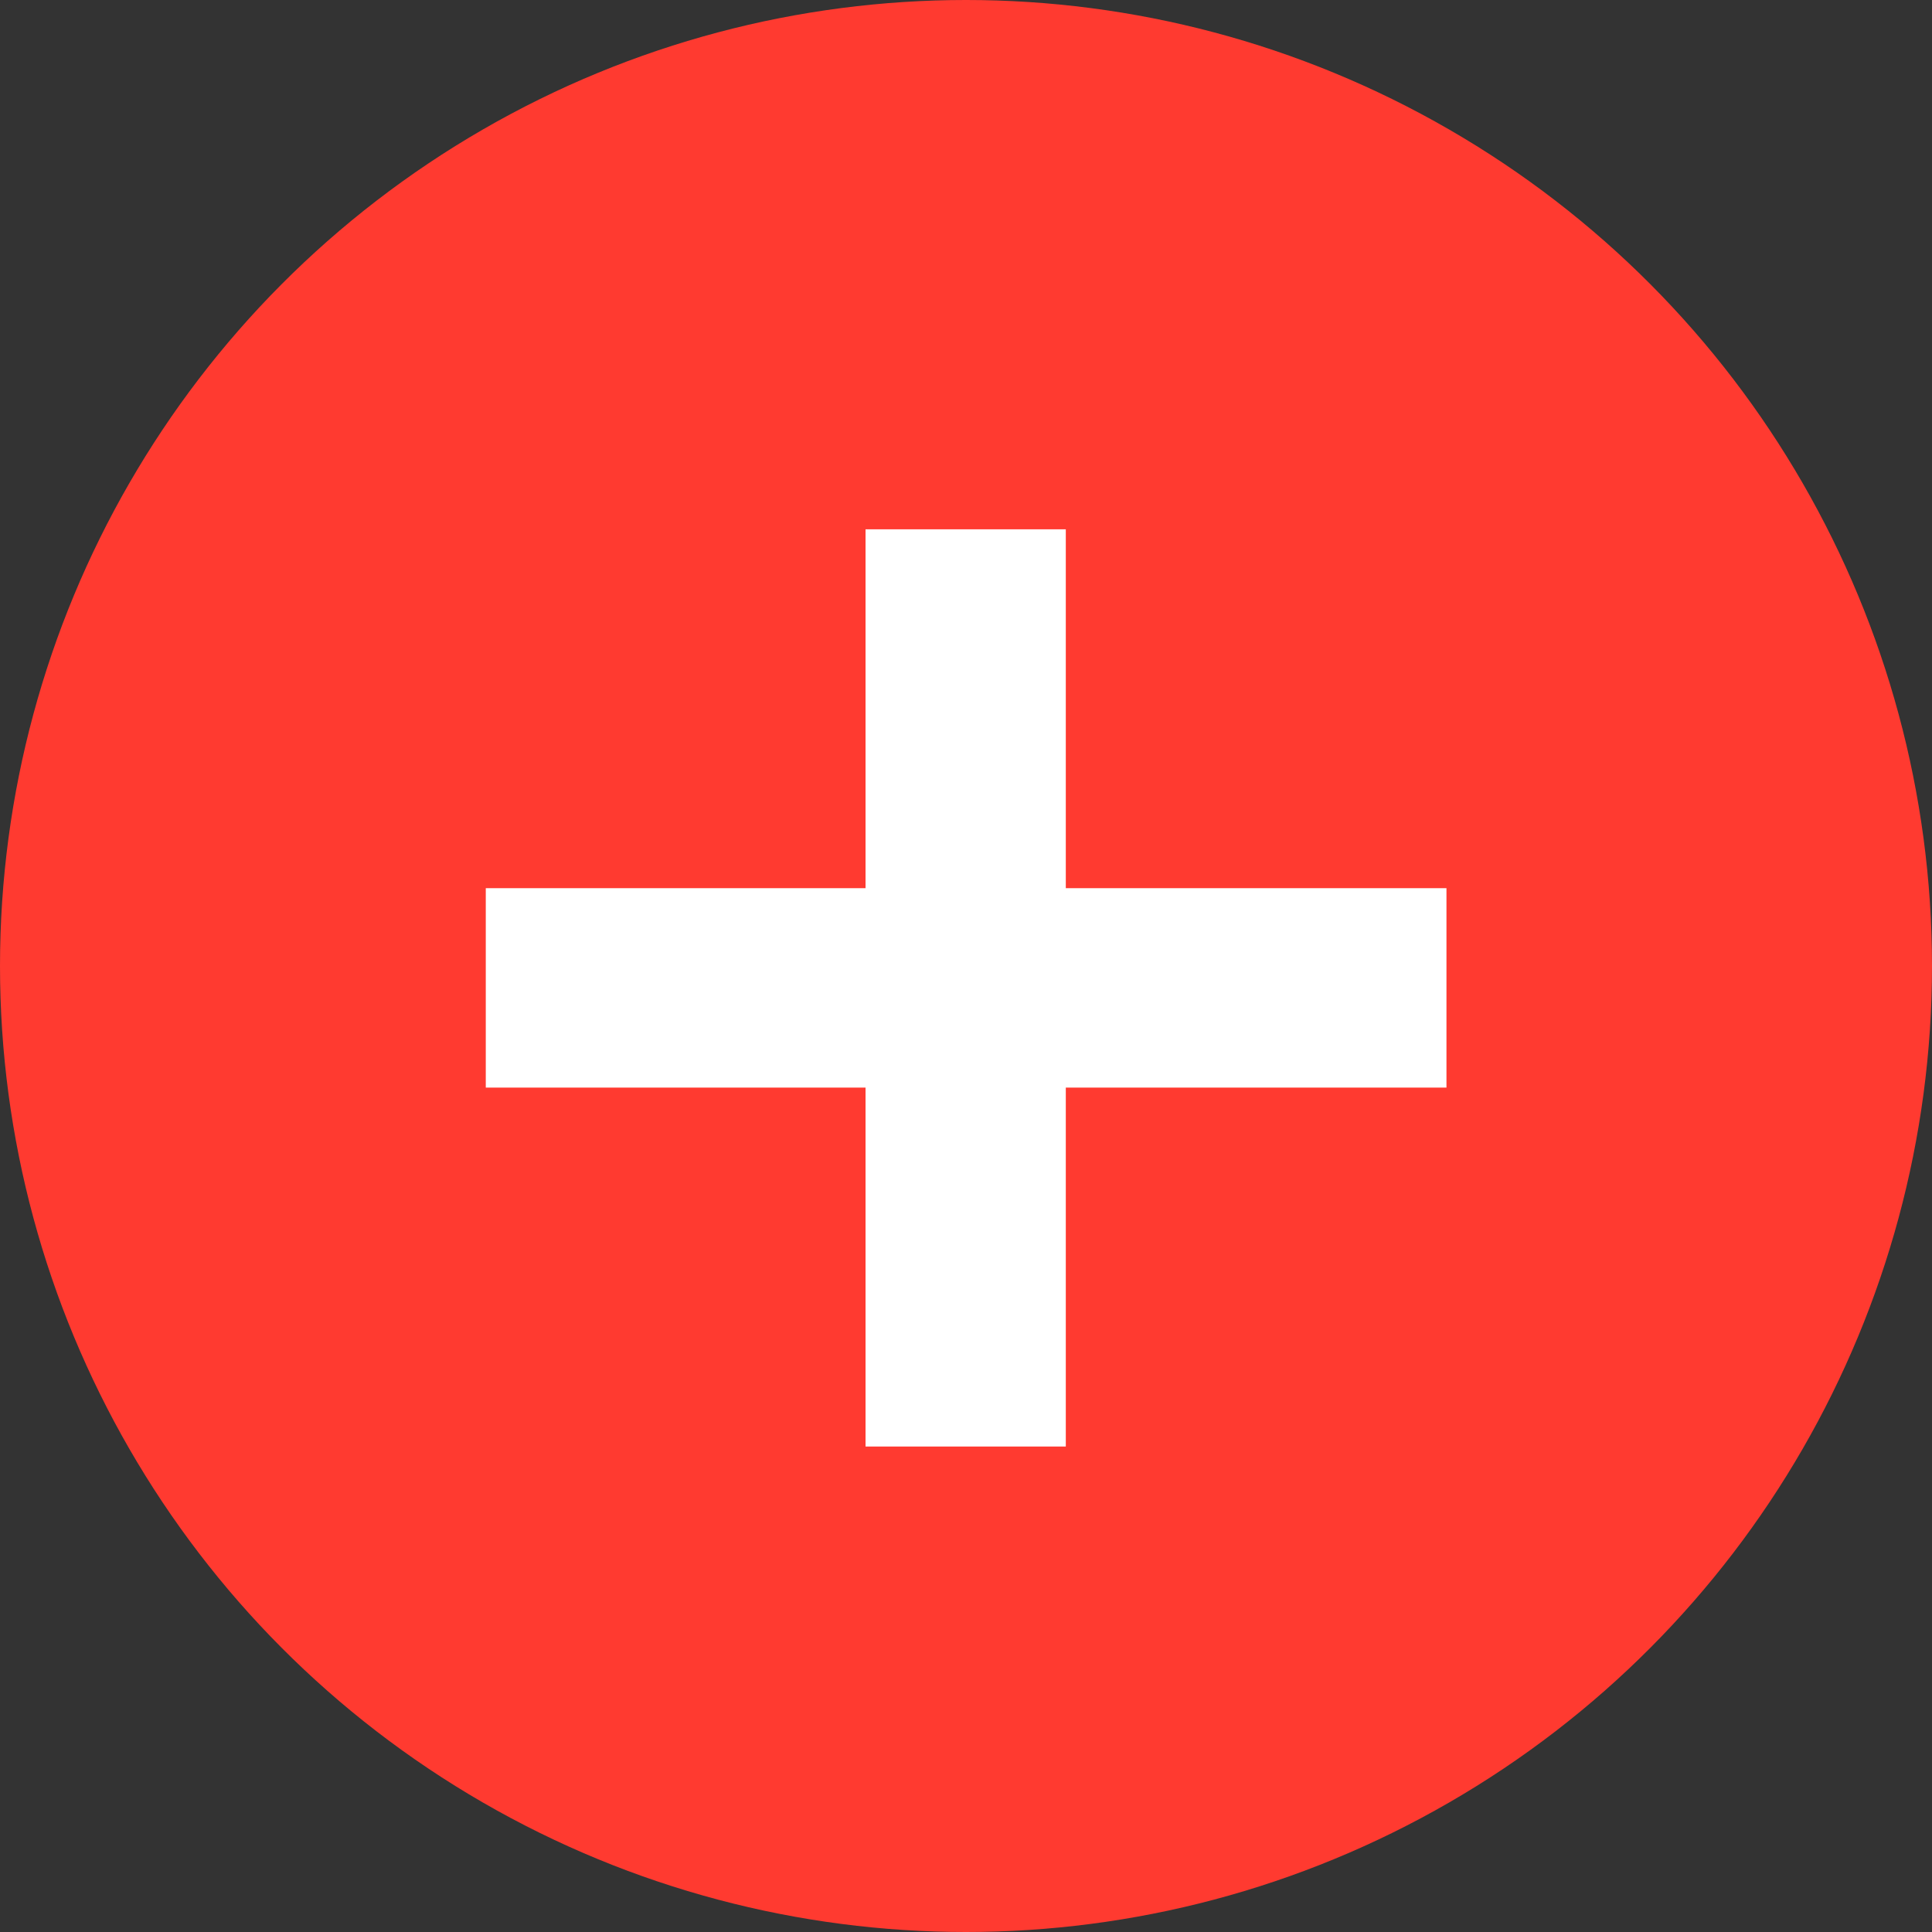 <svg width="32" height="32" viewBox="0 0 32 32" fill="none" xmlns="http://www.w3.org/2000/svg">
<rect x="0" y="0" width="32" height="32" fill="#333333" stroke="none"/>
<g clip-path="url(#clip0_146_6)">
<circle cx="16" cy="16" r="16" fill="#FF3A30"/>
<path d="M8.046 18.014V14.711H23.958V18.014H8.046ZM14.336 23.959V8.767H17.653V23.959H14.336Z" fill="white"/>
</g>
<defs>
<clipPath id="clip0_146_6">
<rect width="32" height="32" fill="white"/>
</clipPath>
</defs>
</svg>

